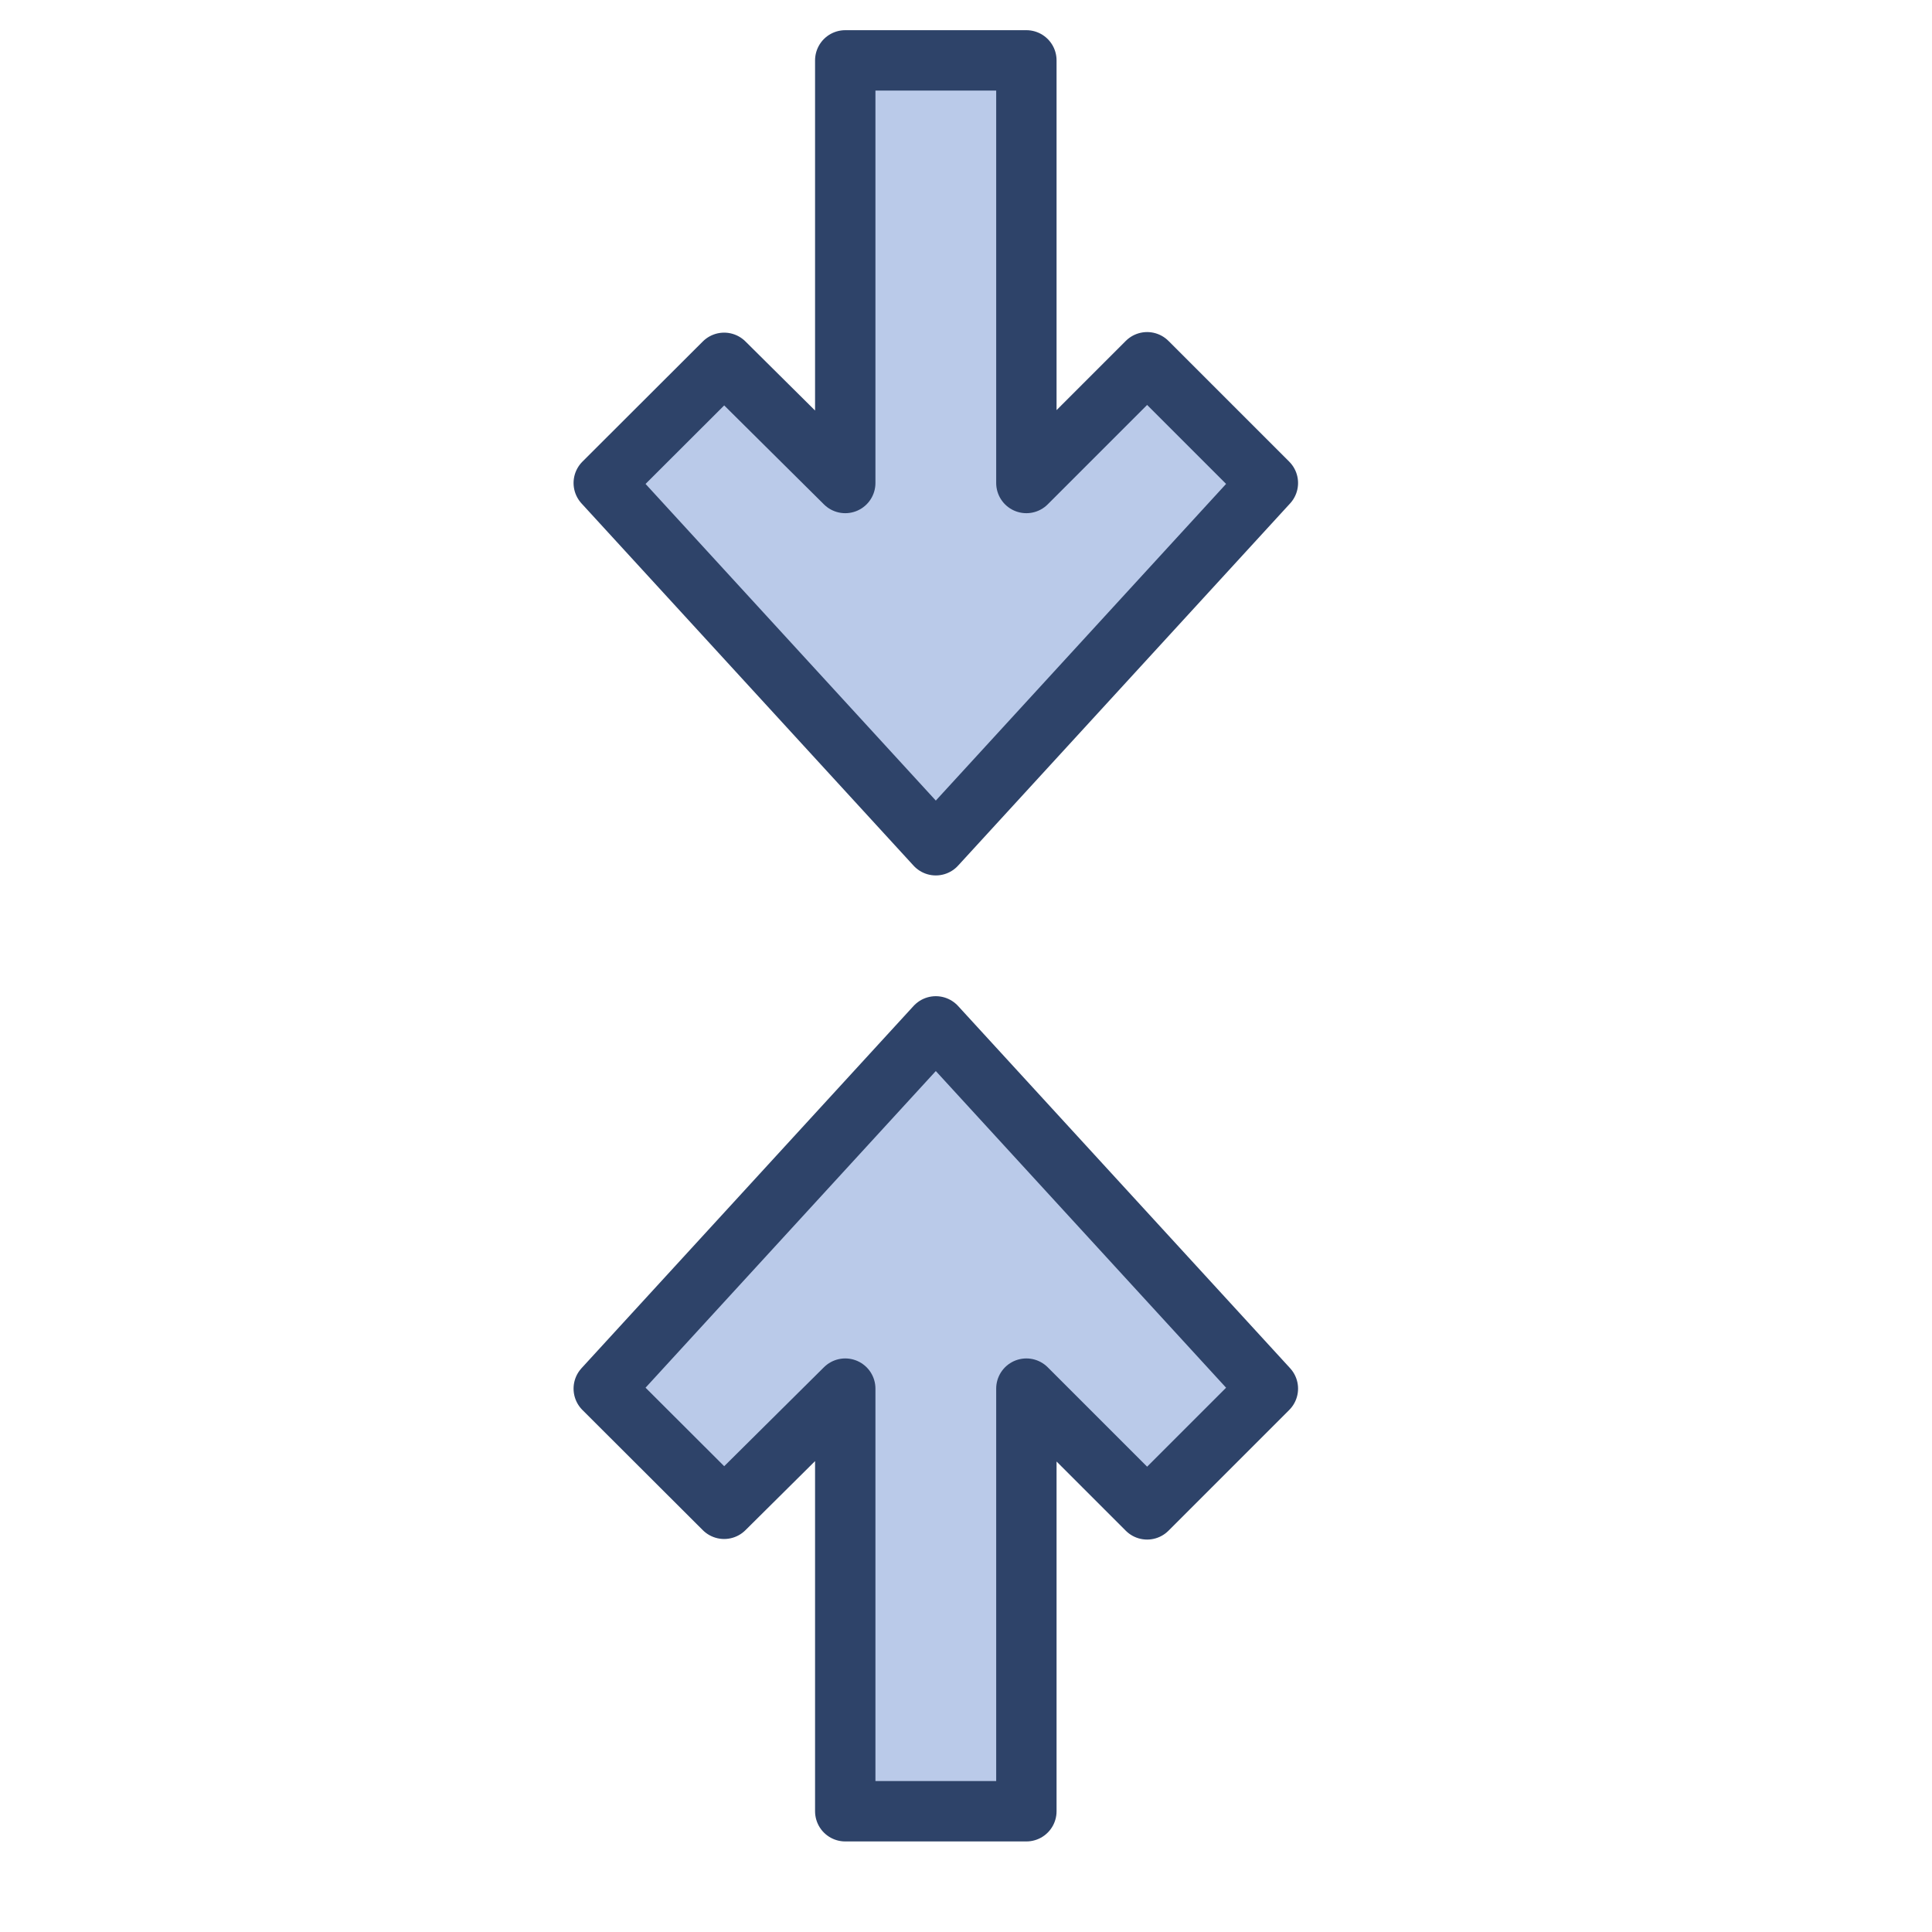 <svg xmlns="http://www.w3.org/2000/svg" viewBox="0 0 64 64" aria-labelledby="title" aria-describedby="desc"><path data-name="layer1" fill="#bacae9" d="M28 2v14l-4.012-3.981L20 16l11 12 11-12-4-4-4 4V2h-6zm0 58V46l-4.012 3.981L20 46l11-12 11 12-4 4-4-4v14h-6z"/><path data-name="stroke" fill="none" stroke="#2e4369" stroke-linecap="round" stroke-linejoin="round" stroke-width="2" d="M28 2v14l-4.012-3.981L20 16l11 12 11-12-4-4-4 4V2h-6zm0 58V46l-4.012 3.981L20 46l11-12 11 12-4 4-4-4v14h-6z"/></svg>